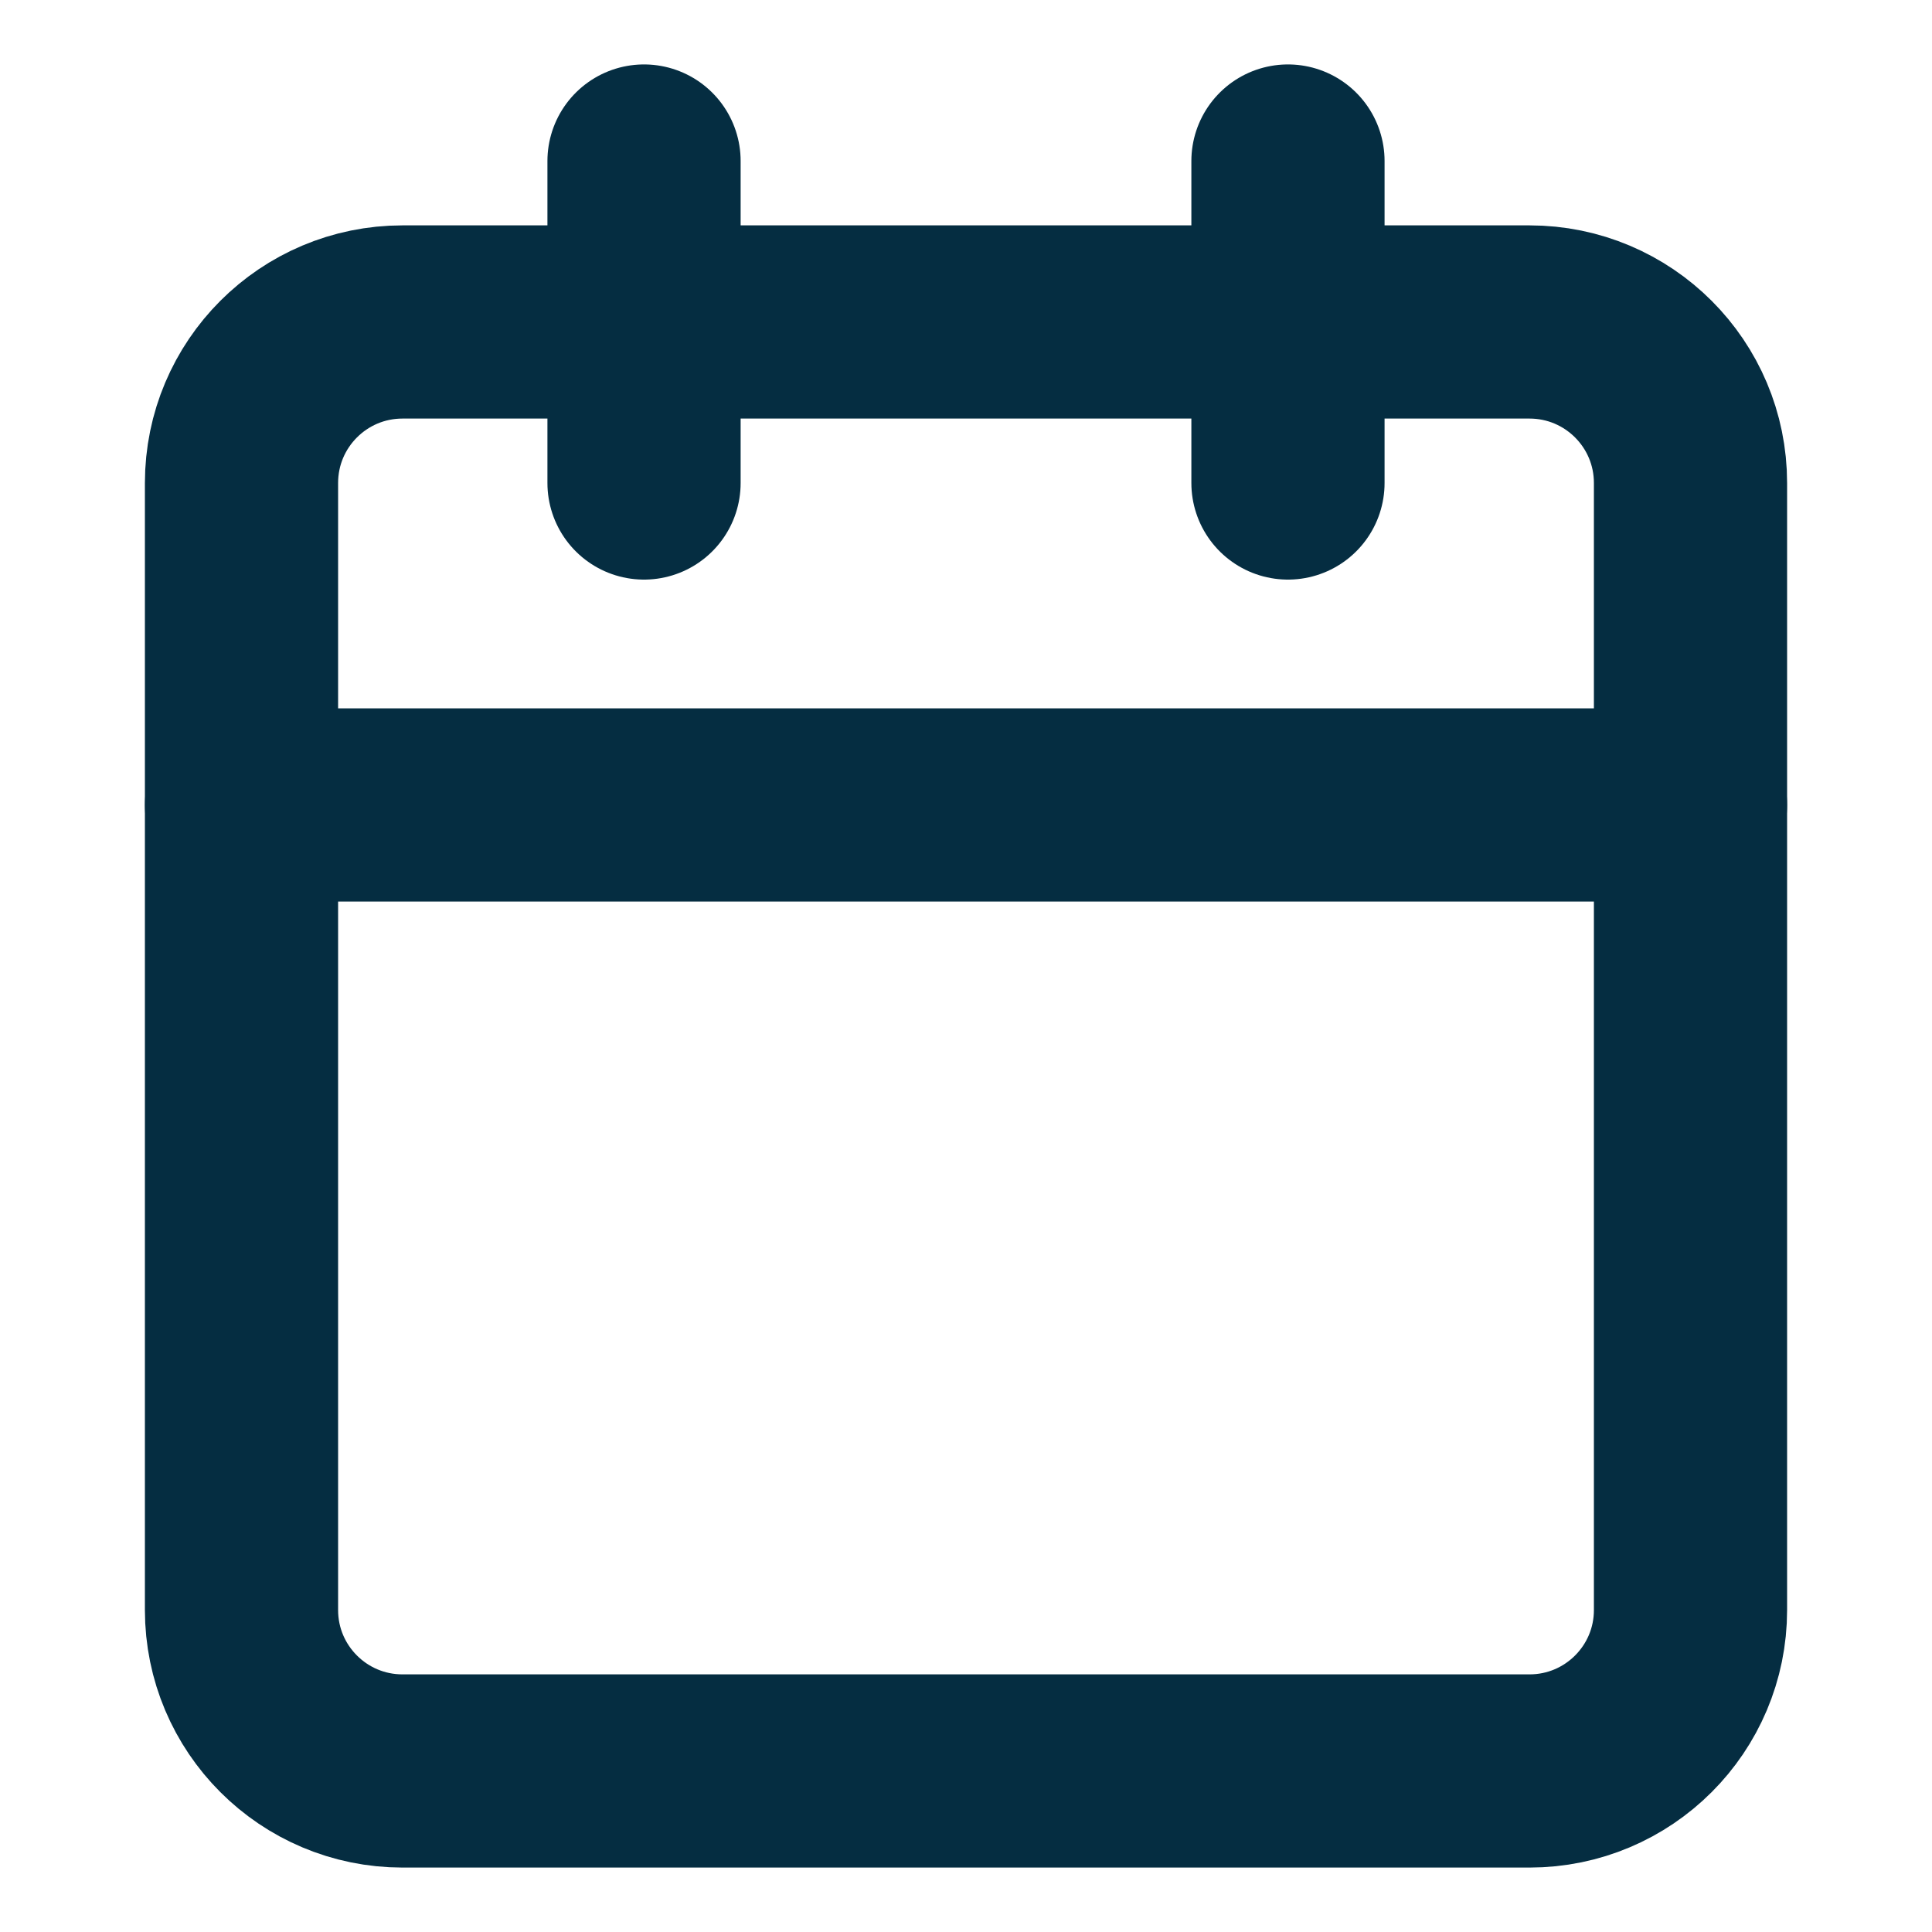 <svg
          width="20"
          height="20"
          viewBox="0 0 20 20"
          fill="none"
          xmlns="http://www.w3.org/2000/svg"
        >
          <path
            d="M15.833 3.333H4.167C3.246 3.333 2.5 4.079 2.5 5V16.667C2.5 17.587 3.246 18.333 4.167 18.333H15.833C16.754 18.333 17.5 17.587 17.5 16.667V5C17.5 4.079 16.754 3.333 15.833 3.333Z"
            stroke="#052D41"
            stroke-width="2"
            stroke-linecap="round"
            stroke-linejoin="round"
          />
          <path
            d="M13.333 1.667V5"
            stroke="#052D41"
            stroke-width="2"
            stroke-linecap="round"
            stroke-linejoin="round"
          />
          <path
            d="M6.667 1.667V5"
            stroke="#052D41"
            stroke-width="2"
            stroke-linecap="round"
            stroke-linejoin="round"
          />
          <path
            d="M2.5 8.333H17.5"
            stroke="#052D41"
            stroke-width="2"
            stroke-linecap="round"
            stroke-linejoin="round"
          />
        </svg>